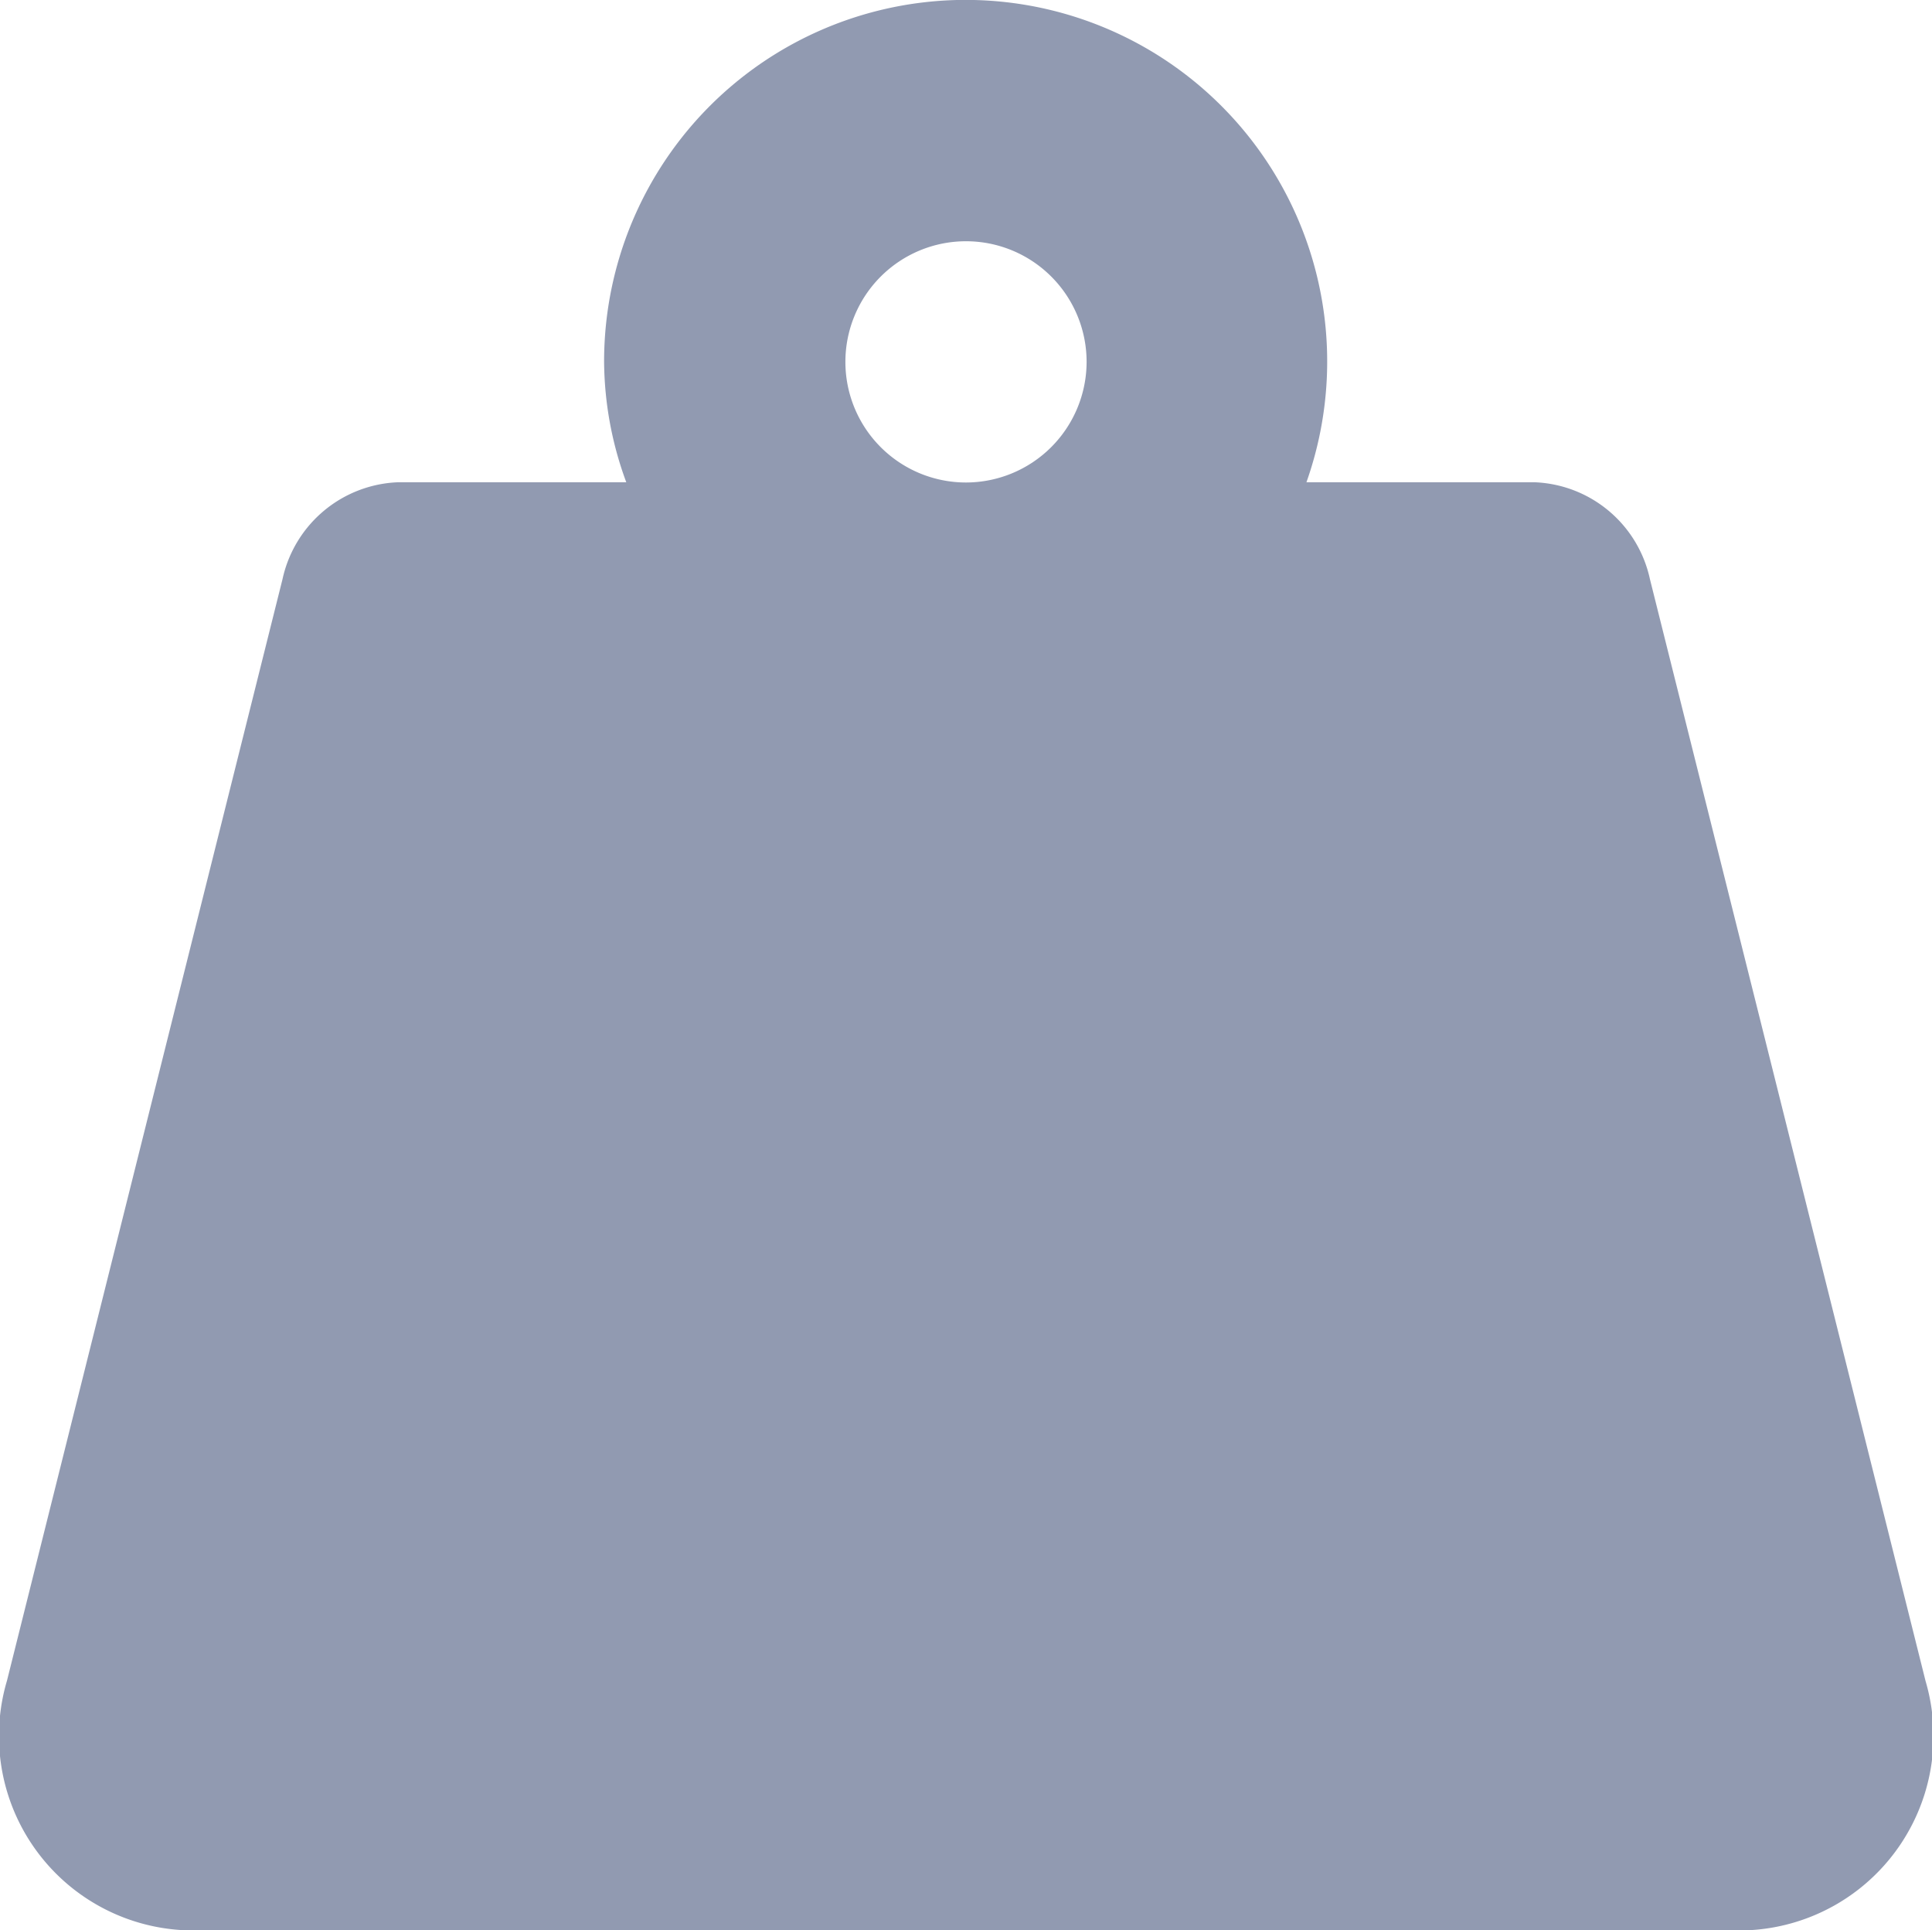 <svg xmlns="http://www.w3.org/2000/svg" width="21.61" height="21.588" viewBox="0 0 21.61 21.588">
  <path id="Path_5154" data-name="Path 5154" d="M629.8,93.939a1.349,1.349,0,1,1,1.35-1.35A1.351,1.351,0,0,1,629.8,93.939Zm10.733,13.4-3.082-12.319a1.374,1.374,0,0,0-1.3-1.084h-2.542a4.044,4.044,0,1,0-7.856-1.35,3.952,3.952,0,0,0,.248,1.35h-2.545a1.377,1.377,0,0,0-1.3,1.084l-3.082,12.319a2.175,2.175,0,0,0,1.953,2.789h17.557A2.175,2.175,0,0,0,640.534,107.343Z" transform="translate(-618.996 -88.543)" fill="#919ab1"/>
</svg>
